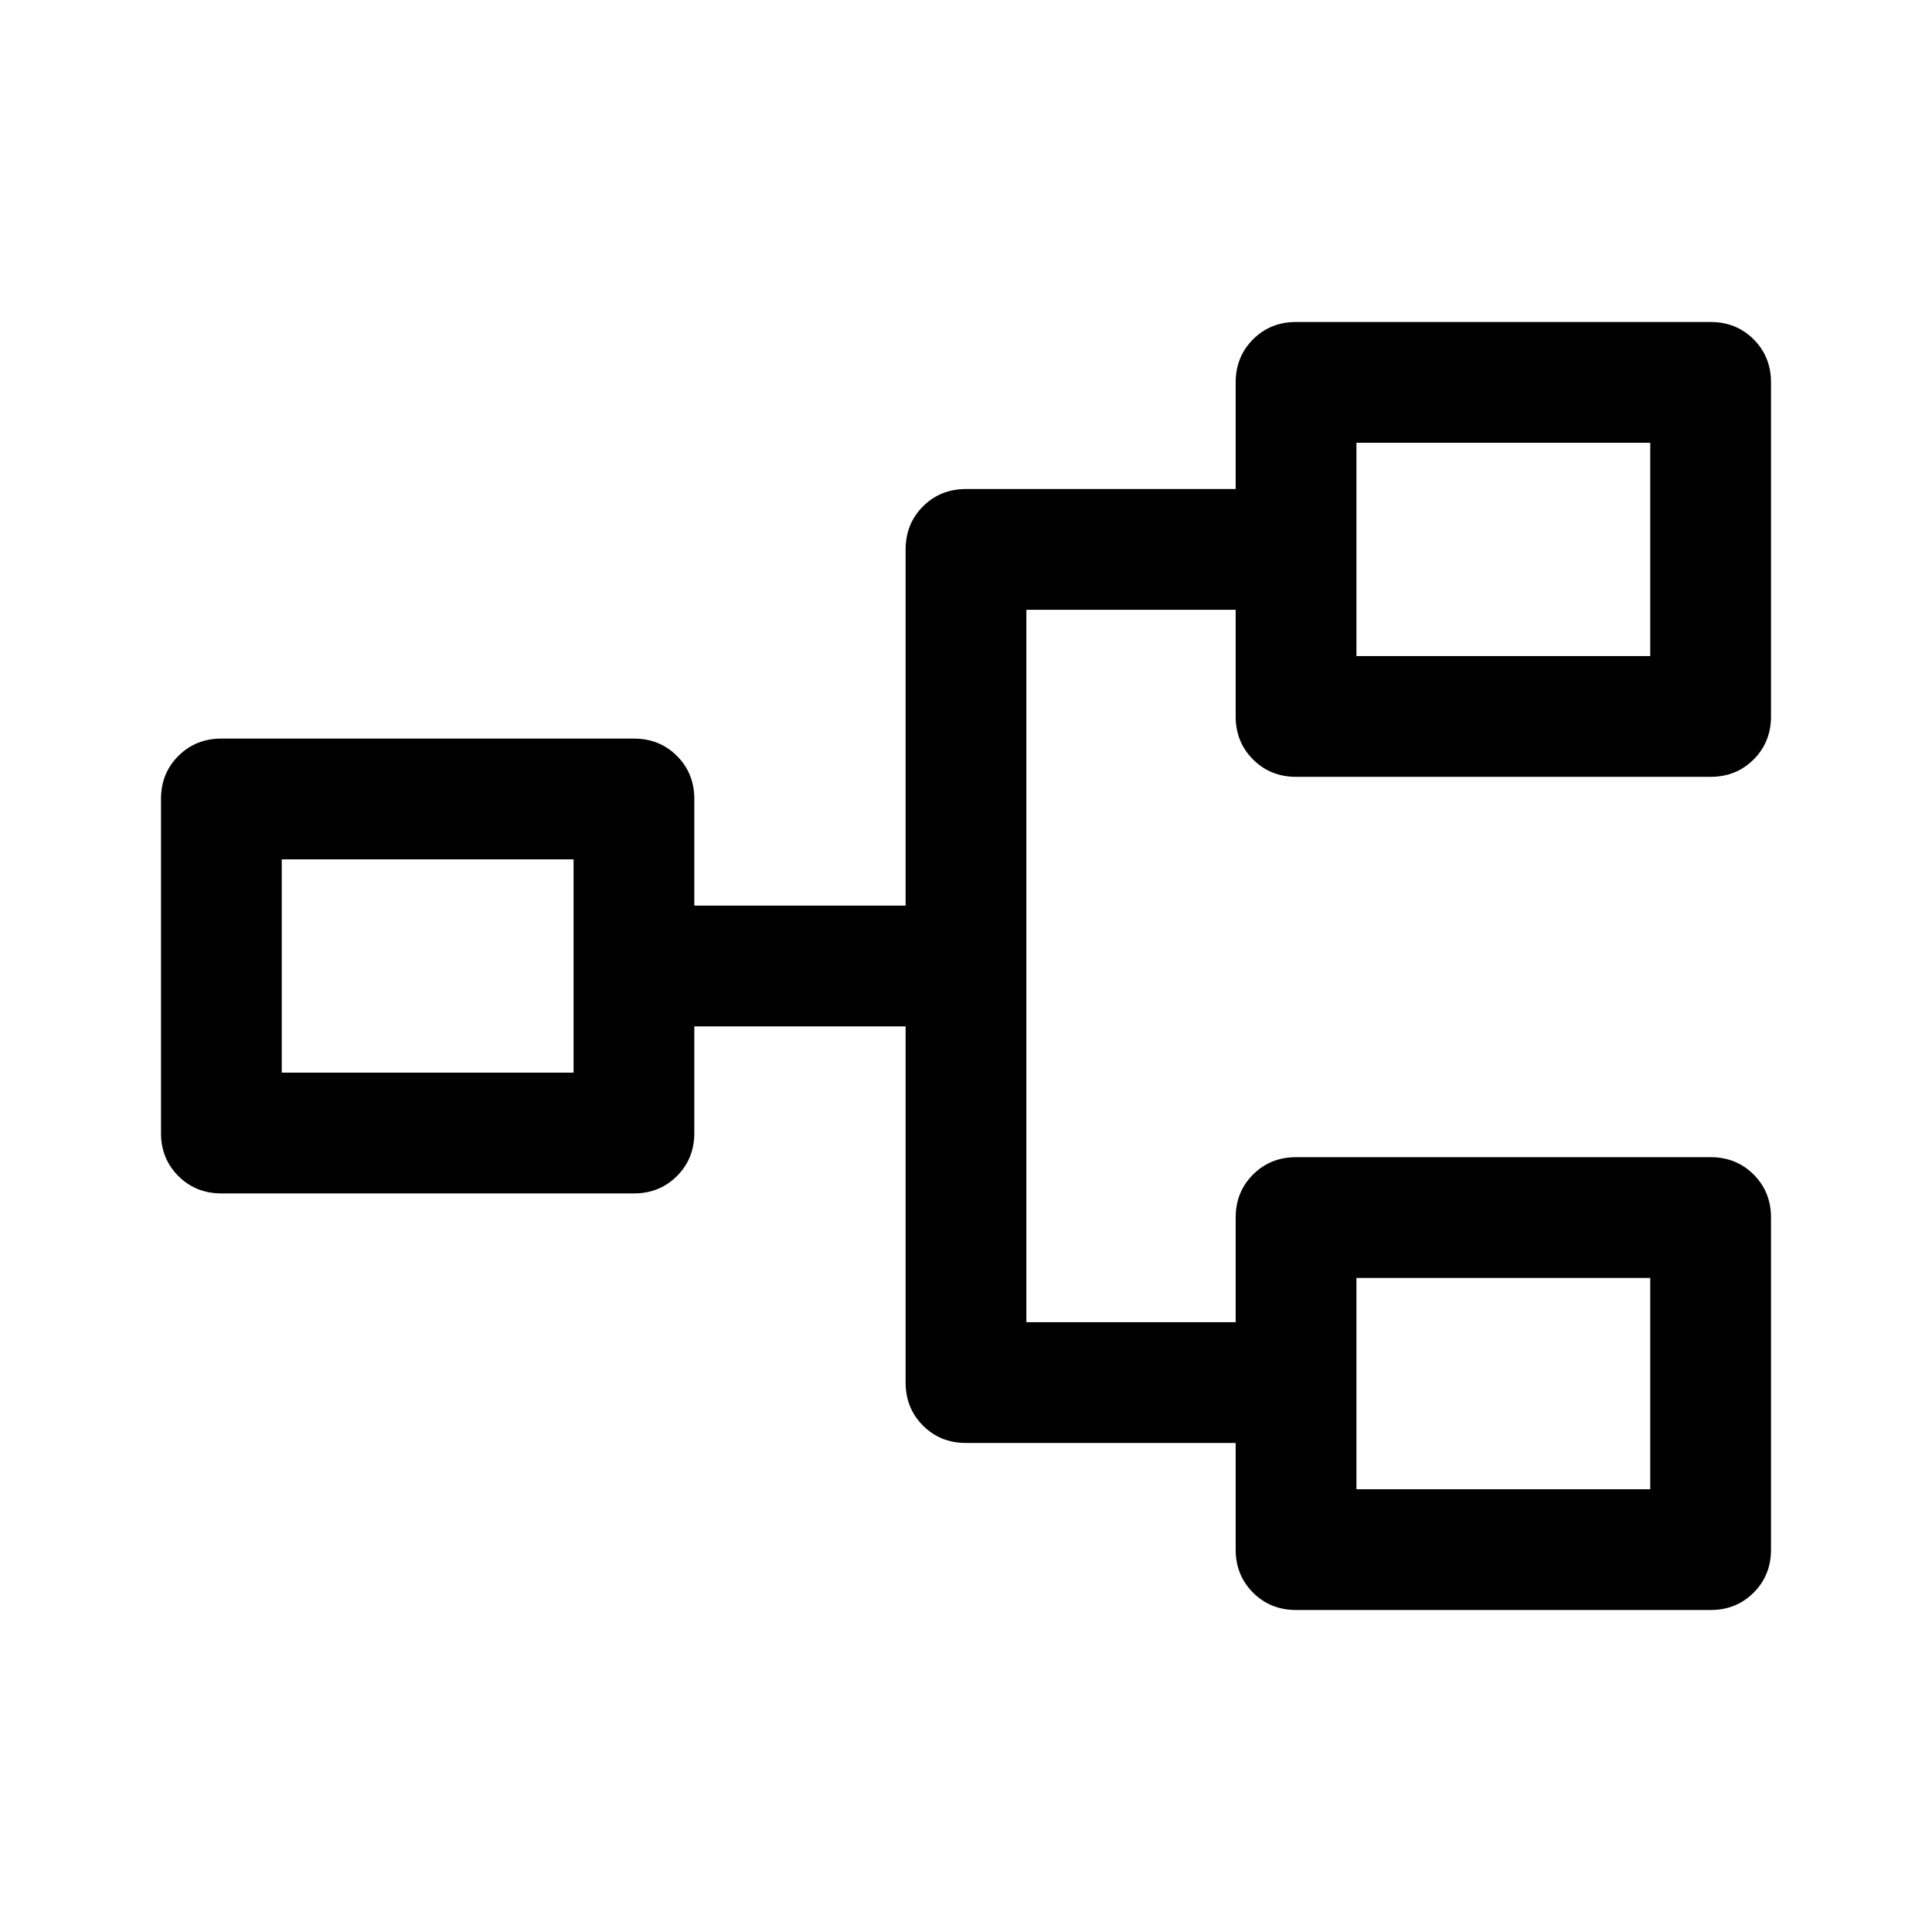 <svg xmlns="http://www.w3.org/2000/svg" viewBox="0 -960 960 960"><path d="M644-160q-12.75 0-21.37-8.63Q614-177.25 614-190v-53H480q-12.75 0-21.37-8.63Q450-260.25 450-273v-177H345v53q0 12.75-8.62 21.37Q327.75-367 315-367H110q-12.75 0-21.37-8.63Q80-384.25 80-397v-166q0-12.75 8.63-21.38Q97.25-593 110-593h205q12.75 0 21.38 8.62Q345-575.75 345-563v53h105v-177q0-12.75 8.63-21.38Q467.25-717 480-717h134v-53q0-12.75 8.63-21.38Q631.25-800 644-800h206q12.75 0 21.38 8.62Q880-782.75 880-770v166q0 12.75-8.62 21.37Q862.75-574 850-574H644q-12.75 0-21.37-8.63Q614-591.25 614-604v-53H510v354h104v-52q0-12.75 8.63-21.38Q631.25-385 644-385h206q12.75 0 21.38 8.62Q880-367.75 880-355v165q0 12.75-8.62 21.37Q862.75-160 850-160H644Zm30-60h146v-105H674v105ZM140-427h145v-106H140v106Zm534-207h146v-106H674v106Zm0 414v-105 105ZM285-427v-106 106Zm389-207v-106 106Z"/></svg>